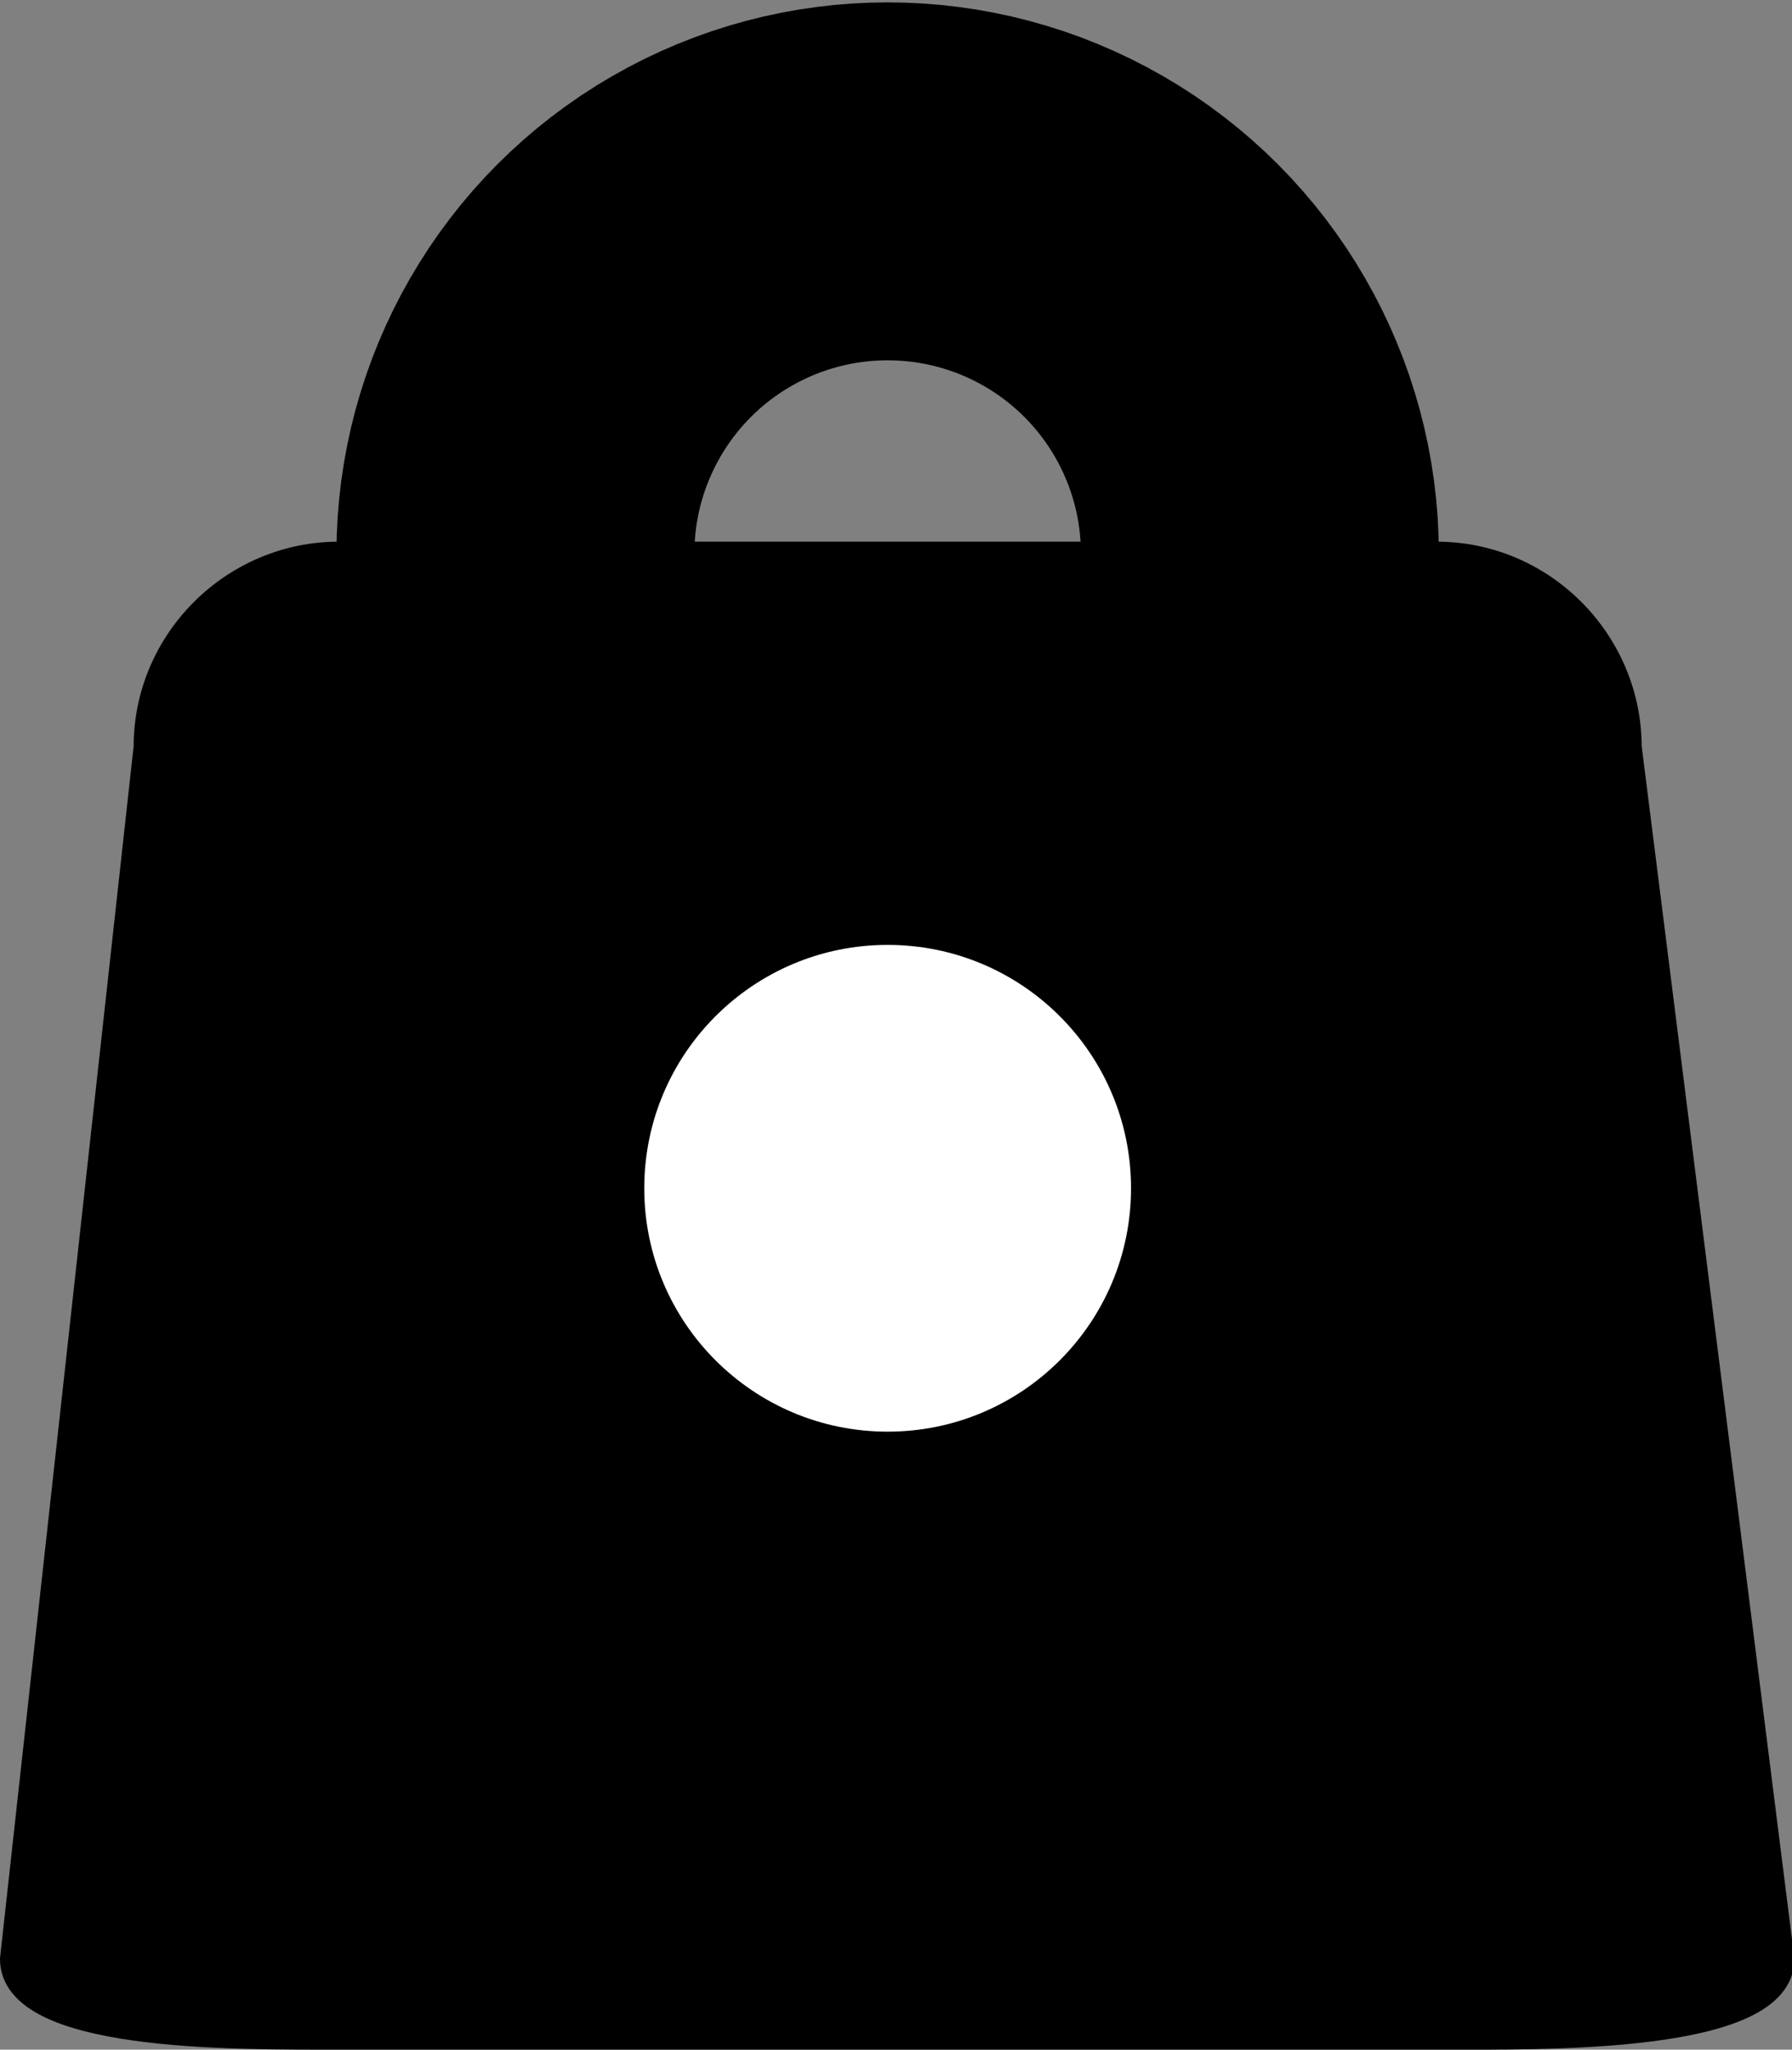 <?xml version="1.0" encoding="utf-8"?>
<!-- Generator: Adobe Illustrator 26.0.0, SVG Export Plug-In . SVG Version: 6.00 Build 0)  -->
<svg version="1.1" id="Layer_1" xmlns="http://www.w3.org/2000/svg" xmlns:xlink="http://www.w3.org/1999/xlink" x="0px" y="0px"
	 viewBox="0 0 75.1 85.9" style="enable-background:new 0 0 75.1 85.9;" xml:space="preserve">
<rect x="0" y="0" width="75.1" height="85.9" fill="#808080" stroke="none"/>
<style type="text/css">
	.st0{stroke:#000000;stroke-miterlimit:10;}
	.st1{fill:none;stroke:#000000;stroke-width:15;stroke-miterlimit:10;}
	.st2{fill:#FFFFFF;}
</style>
<g>
	<path class="st0" d="M60.2,85.4h-46c-4.5,0-13.7,0.1-13.7-3.3l5.6-50.8c0-4.5,3.7-8.1,8.1-8.1h46c4.5,0,8.1,3.7,8.1,8.1l6.4,50.8
		C74.7,85.6,64.7,85.4,60.2,85.4z"/>
	<circle class="st1" cx="37.2" cy="23.2" r="15.6"/>
	<circle class="st2" cx="37.2" cy="49.8" r="10.2"/>
</g>
</svg>
